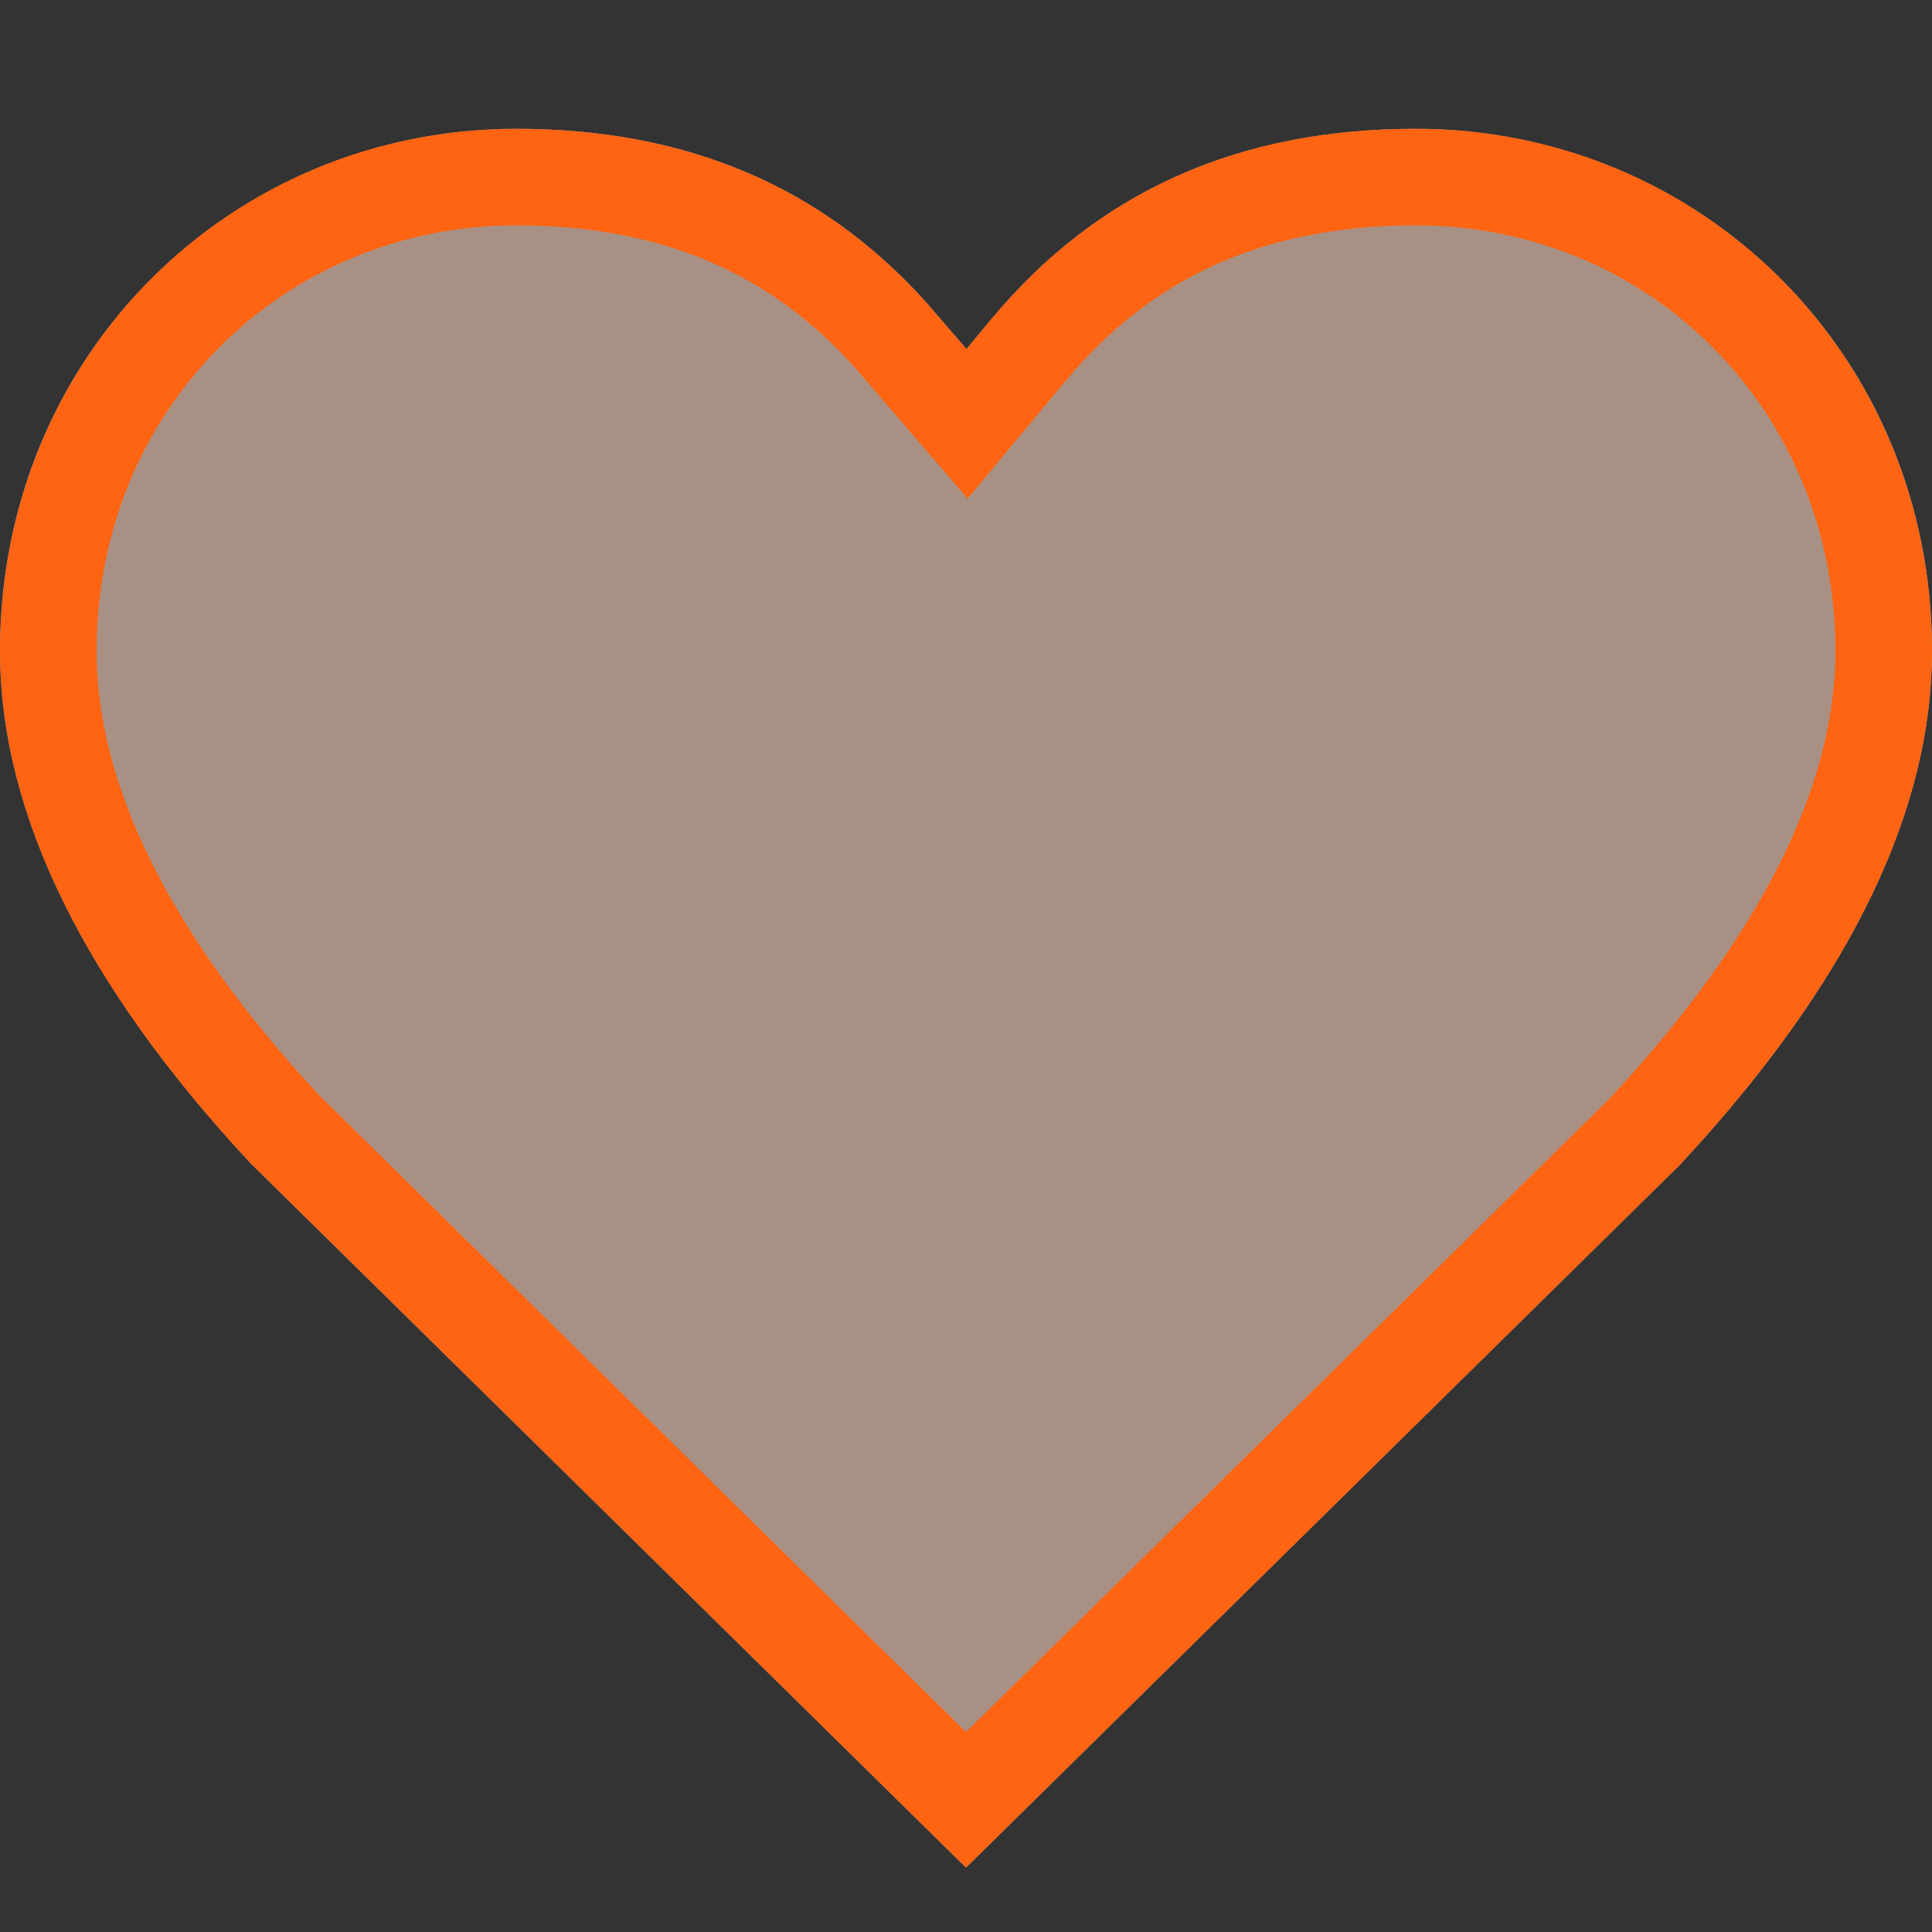 <svg xmlns="http://www.w3.org/2000/svg" xmlns:xlink="http://www.w3.org/1999/xlink" width="30" height="30" viewBox="0 0 30 30">
  <rect x="0" y="0" width="30" height="30" fill="#333333" stroke="none"/>
  <defs>
    <path id="heart-test-a" d="M21.983,2 C26.357,2 30,5.455 30,10.11 C30,12.515 28.805,15.066 26.383,17.762 L26.092,18.08 L15,29 L3.888,18.061 C1.291,15.265 0,12.609 0,10.11 C0,5.455 3.643,2 8.017,2 C10.67,2 12.786,2.904 14.404,4.72 L15.007,5.42 L15.396,4.953 C17.038,2.981 19.22,2 21.983,2 Z"/>
  </defs>
  <g fill="none">
    <use fill="#FFF" fill-opacity=".5" xlink:href="#heart-test-a"/>
    <path fill="#FF6413" fill-opacity=".15" fill-rule="evenodd" stroke="#FF6413" stroke-linejoin="square" stroke-width="1.5" d="M15,27.948 L25.539,17.574 L25.825,17.261 C28.125,14.7 29.25,12.315 29.25,10.11 C29.25,5.949 26.024,2.75 21.983,2.75 C19.441,2.75 17.47,3.634 15.972,5.433 L15.016,6.581 L14.438,5.91 L13.844,5.219 C12.37,3.565 10.458,2.75 8.017,2.75 C3.976,2.75 0.75,5.949 0.75,10.11 C0.75,12.401 1.965,14.889 4.415,17.526 L15,27.948 Z"/>
  </g>
</svg>
